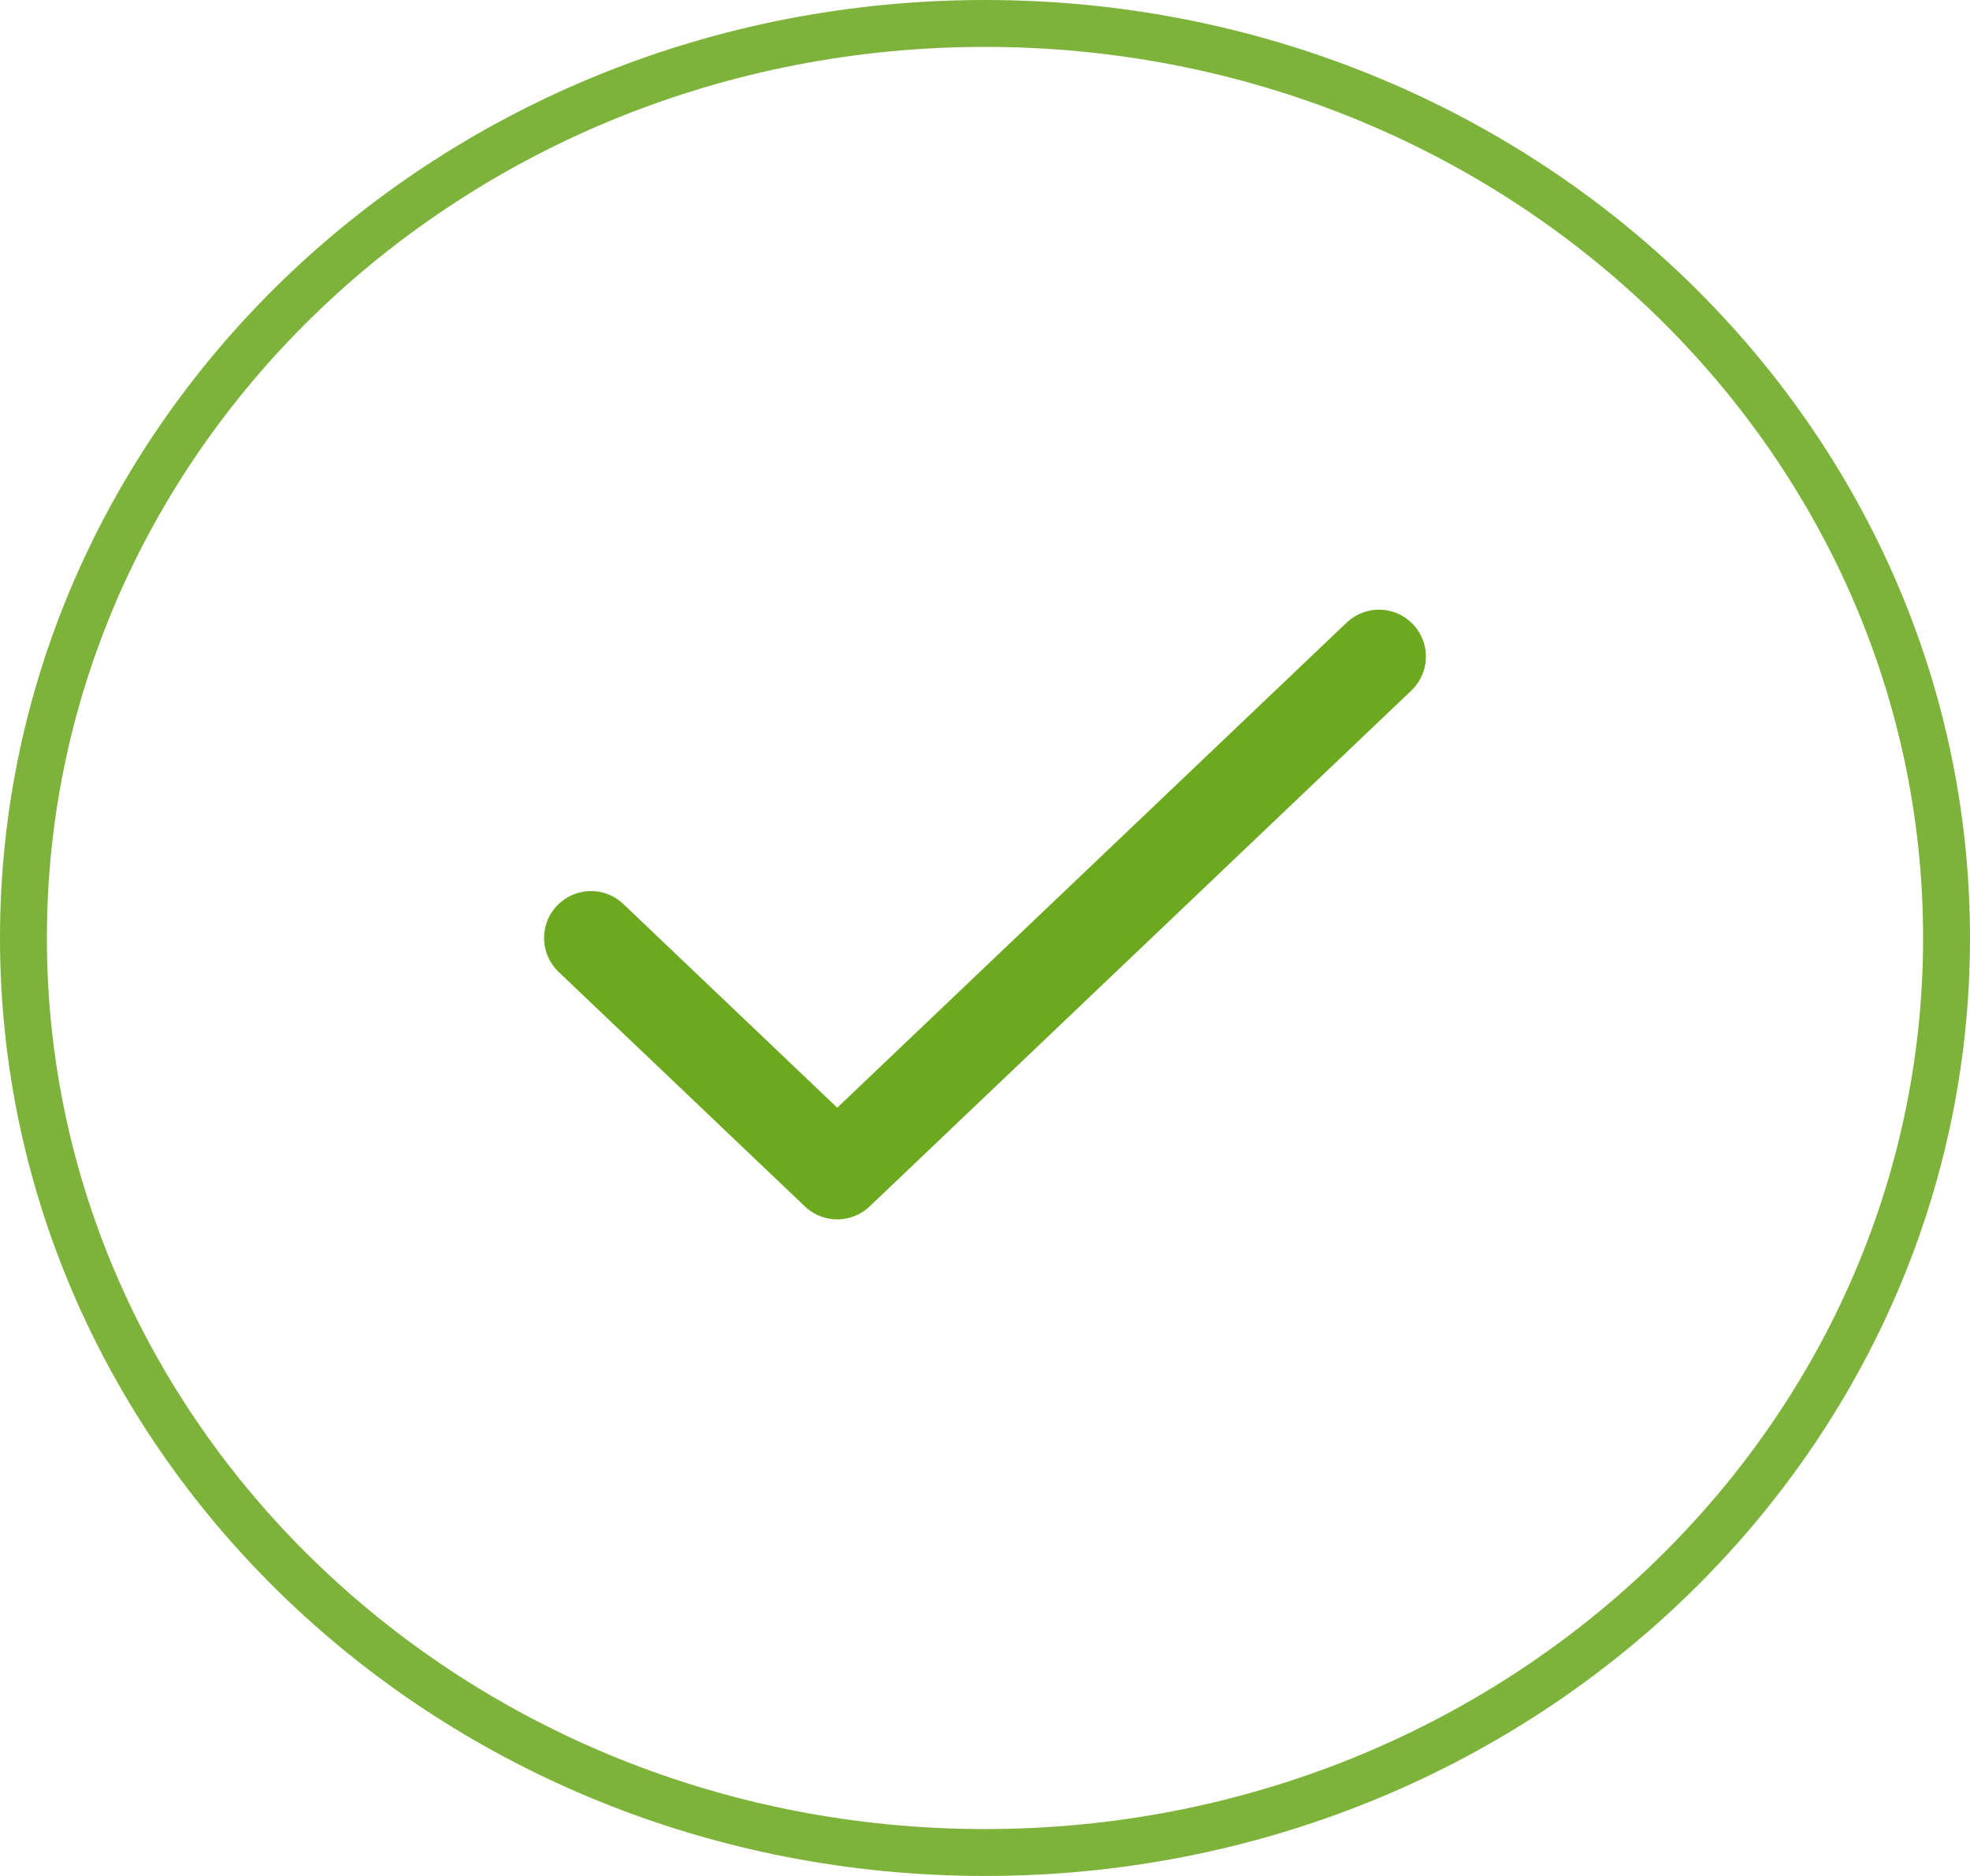<svg width="42" height="40" viewBox="0 0 42 40" fill="none" xmlns="http://www.w3.org/2000/svg">
<path d="M29.4 14L17.85 25L12.6 20" stroke="#6CA91F" stroke-width="2" stroke-linecap="round" stroke-linejoin="round"/>
<path d="M41.5 20C41.5 30.747 32.345 39.5 21 39.5C9.655 39.5 0.5 30.747 0.5 20C0.5 9.253 9.655 0.5 21 0.5C32.345 0.5 41.5 9.253 41.5 20Z" stroke="#7EB33B"/>
</svg>
